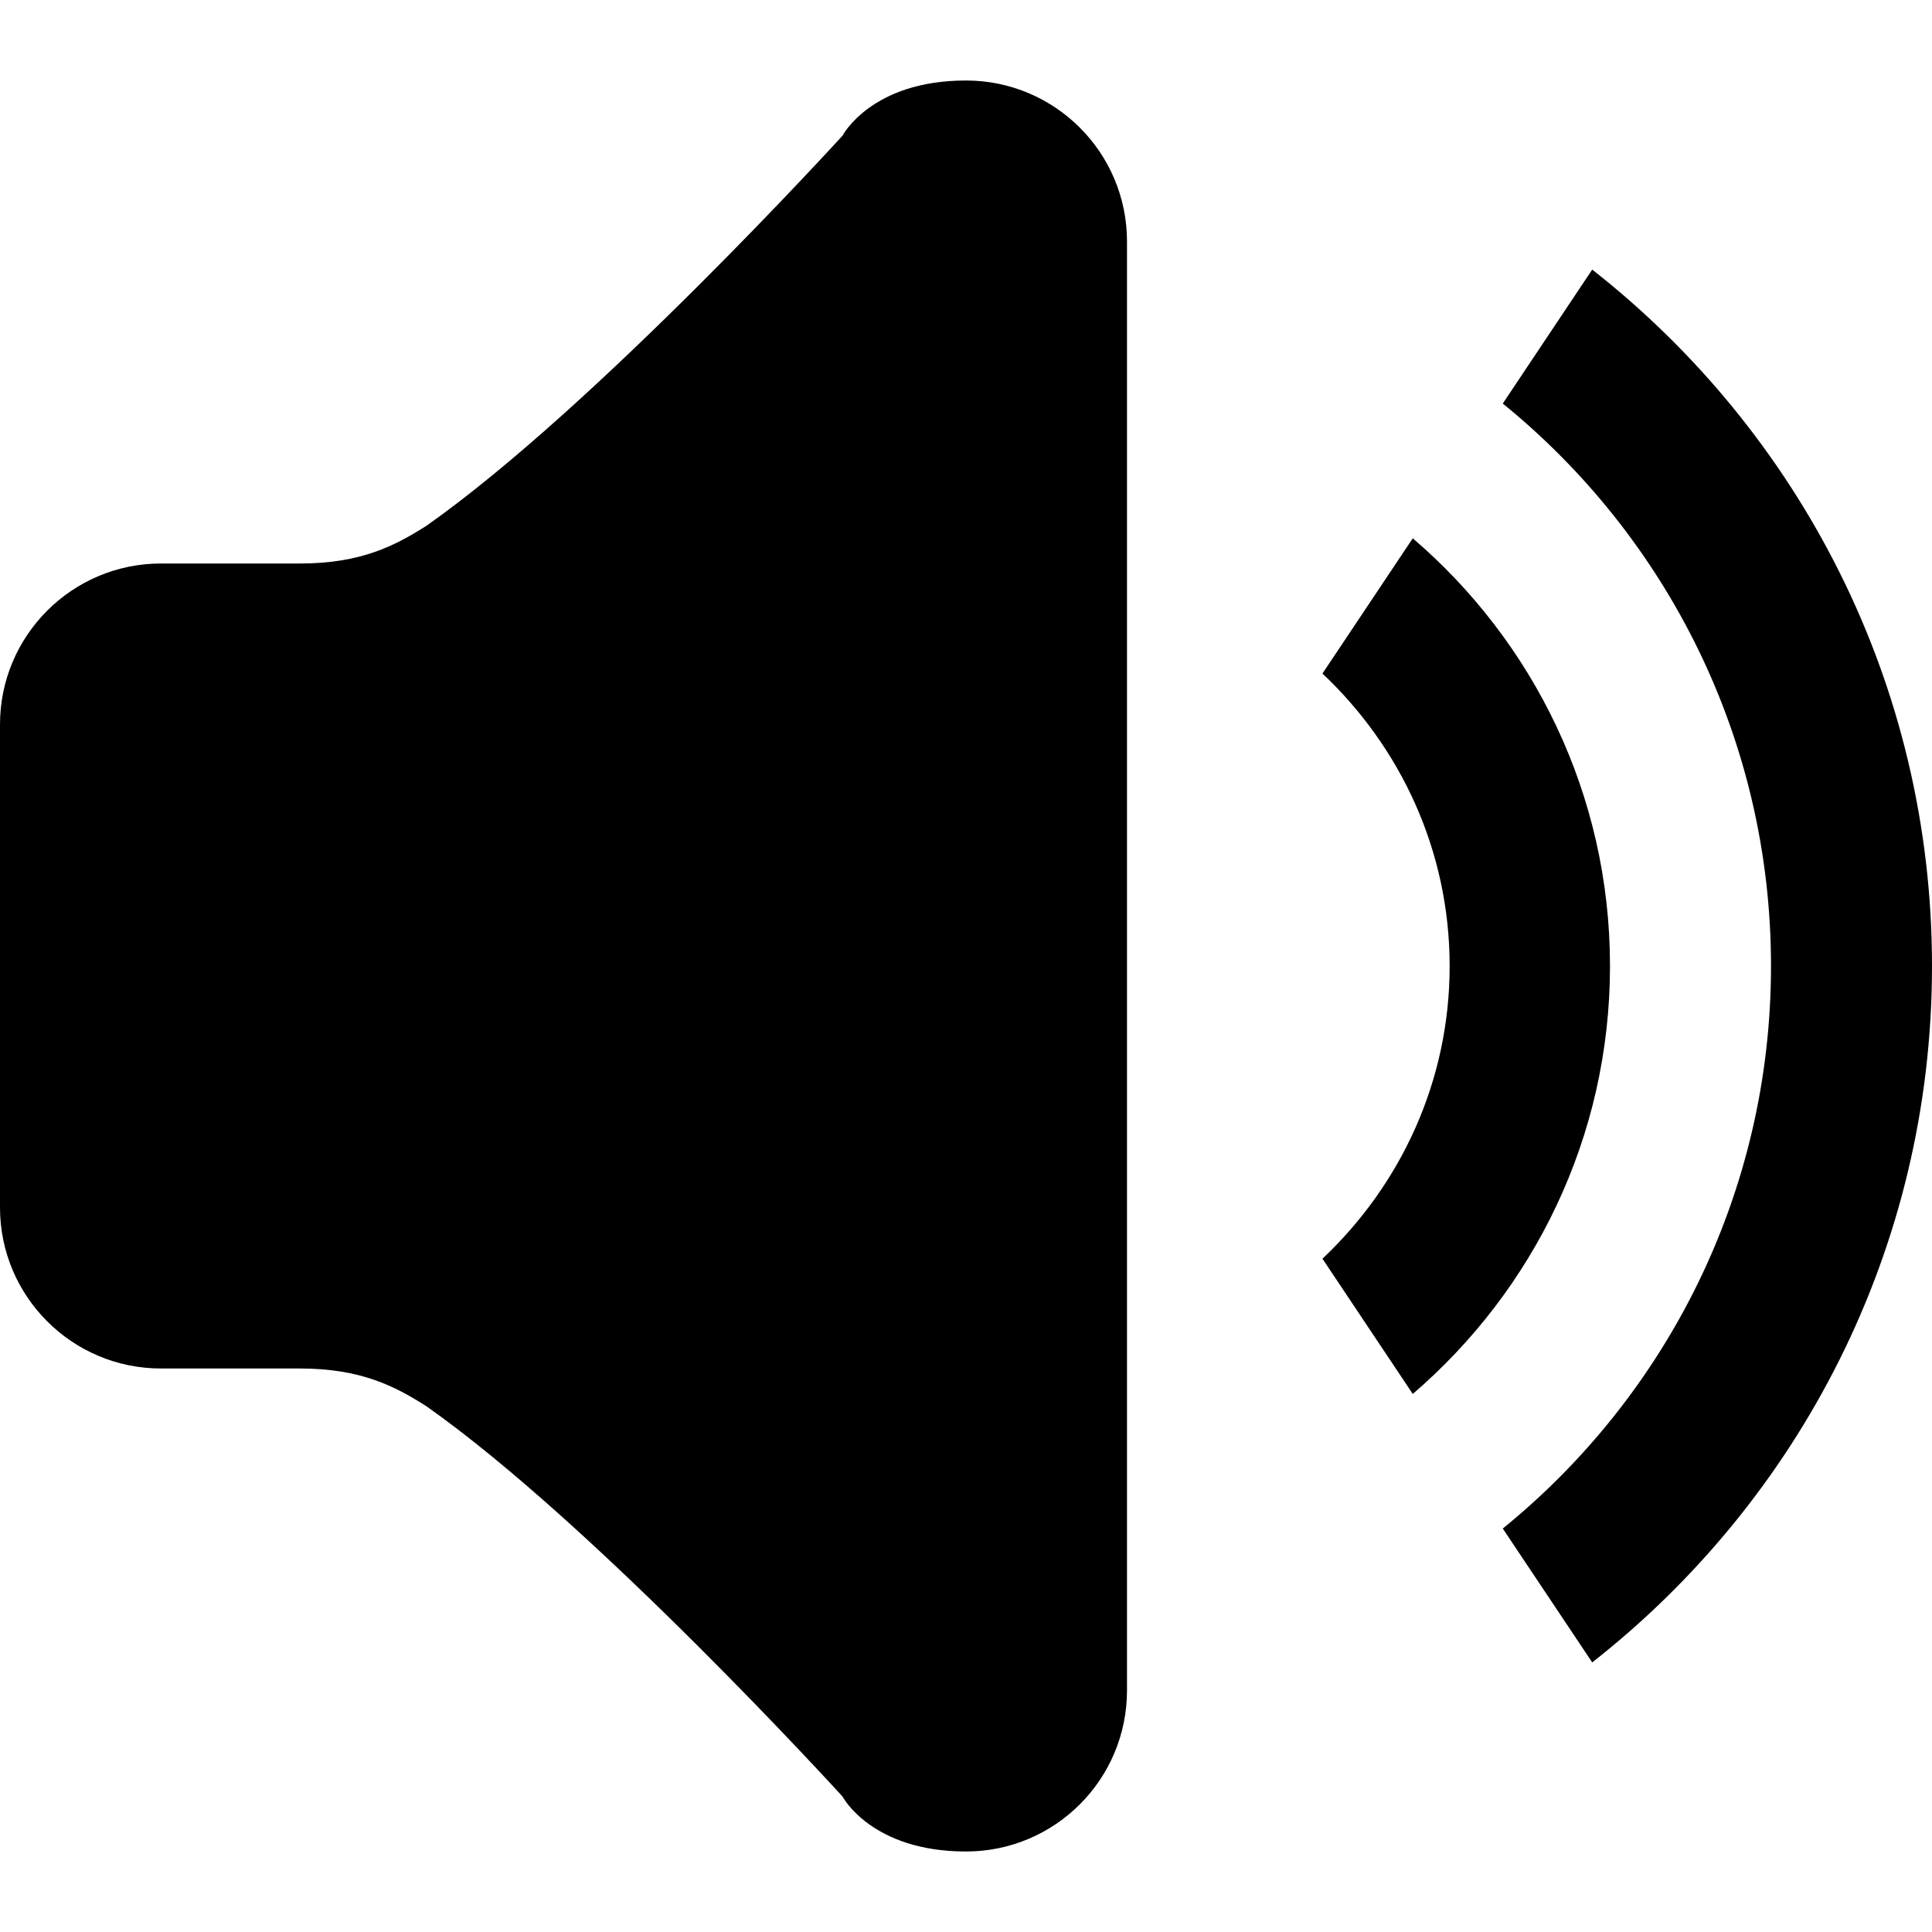 <svg height="16px" width="16px" viewBox="0 0 24 24" xmlns="http://www.w3.org/2000/svg">
  <path fill="currentColor"
        d="M19.779,3.349l-1.111,1.664C20.699,6.663,22,9.179,22,12 c0,2.822-1.301,5.338-3.332,6.988l1.111,1.663C22.345,18.639,24,15.516,24,12C24,8.485,22.346,5.362,19.779,3.349z M17.55,6.687 l-1.122,1.68c0.968,0.913,1.58,2.198,1.58,3.634s-0.612,2.722-1.58,3.635l1.122,1.68C19.047,16.03,20,14.128,20,12 C20,9.873,19.048,7.971,17.55,6.687z M12,1c-1.177,0-1.533,0.684-1.533,0.684S7.406,5.047,5.298,6.531C4.91,6.778,4.484,7,3.73,7 H2C0.896,7,0,7.896,0,9v6c0,1.104,0.896,2,2,2h1.73c0.754,0,1.18,0.222,1.567,0.469c2.108,1.484,5.169,4.848,5.169,4.848 S10.823,23,12,23c1.104,0,2-0.895,2-2V3C14,1.895,13.104,1,12,1z"></path>
</svg>
